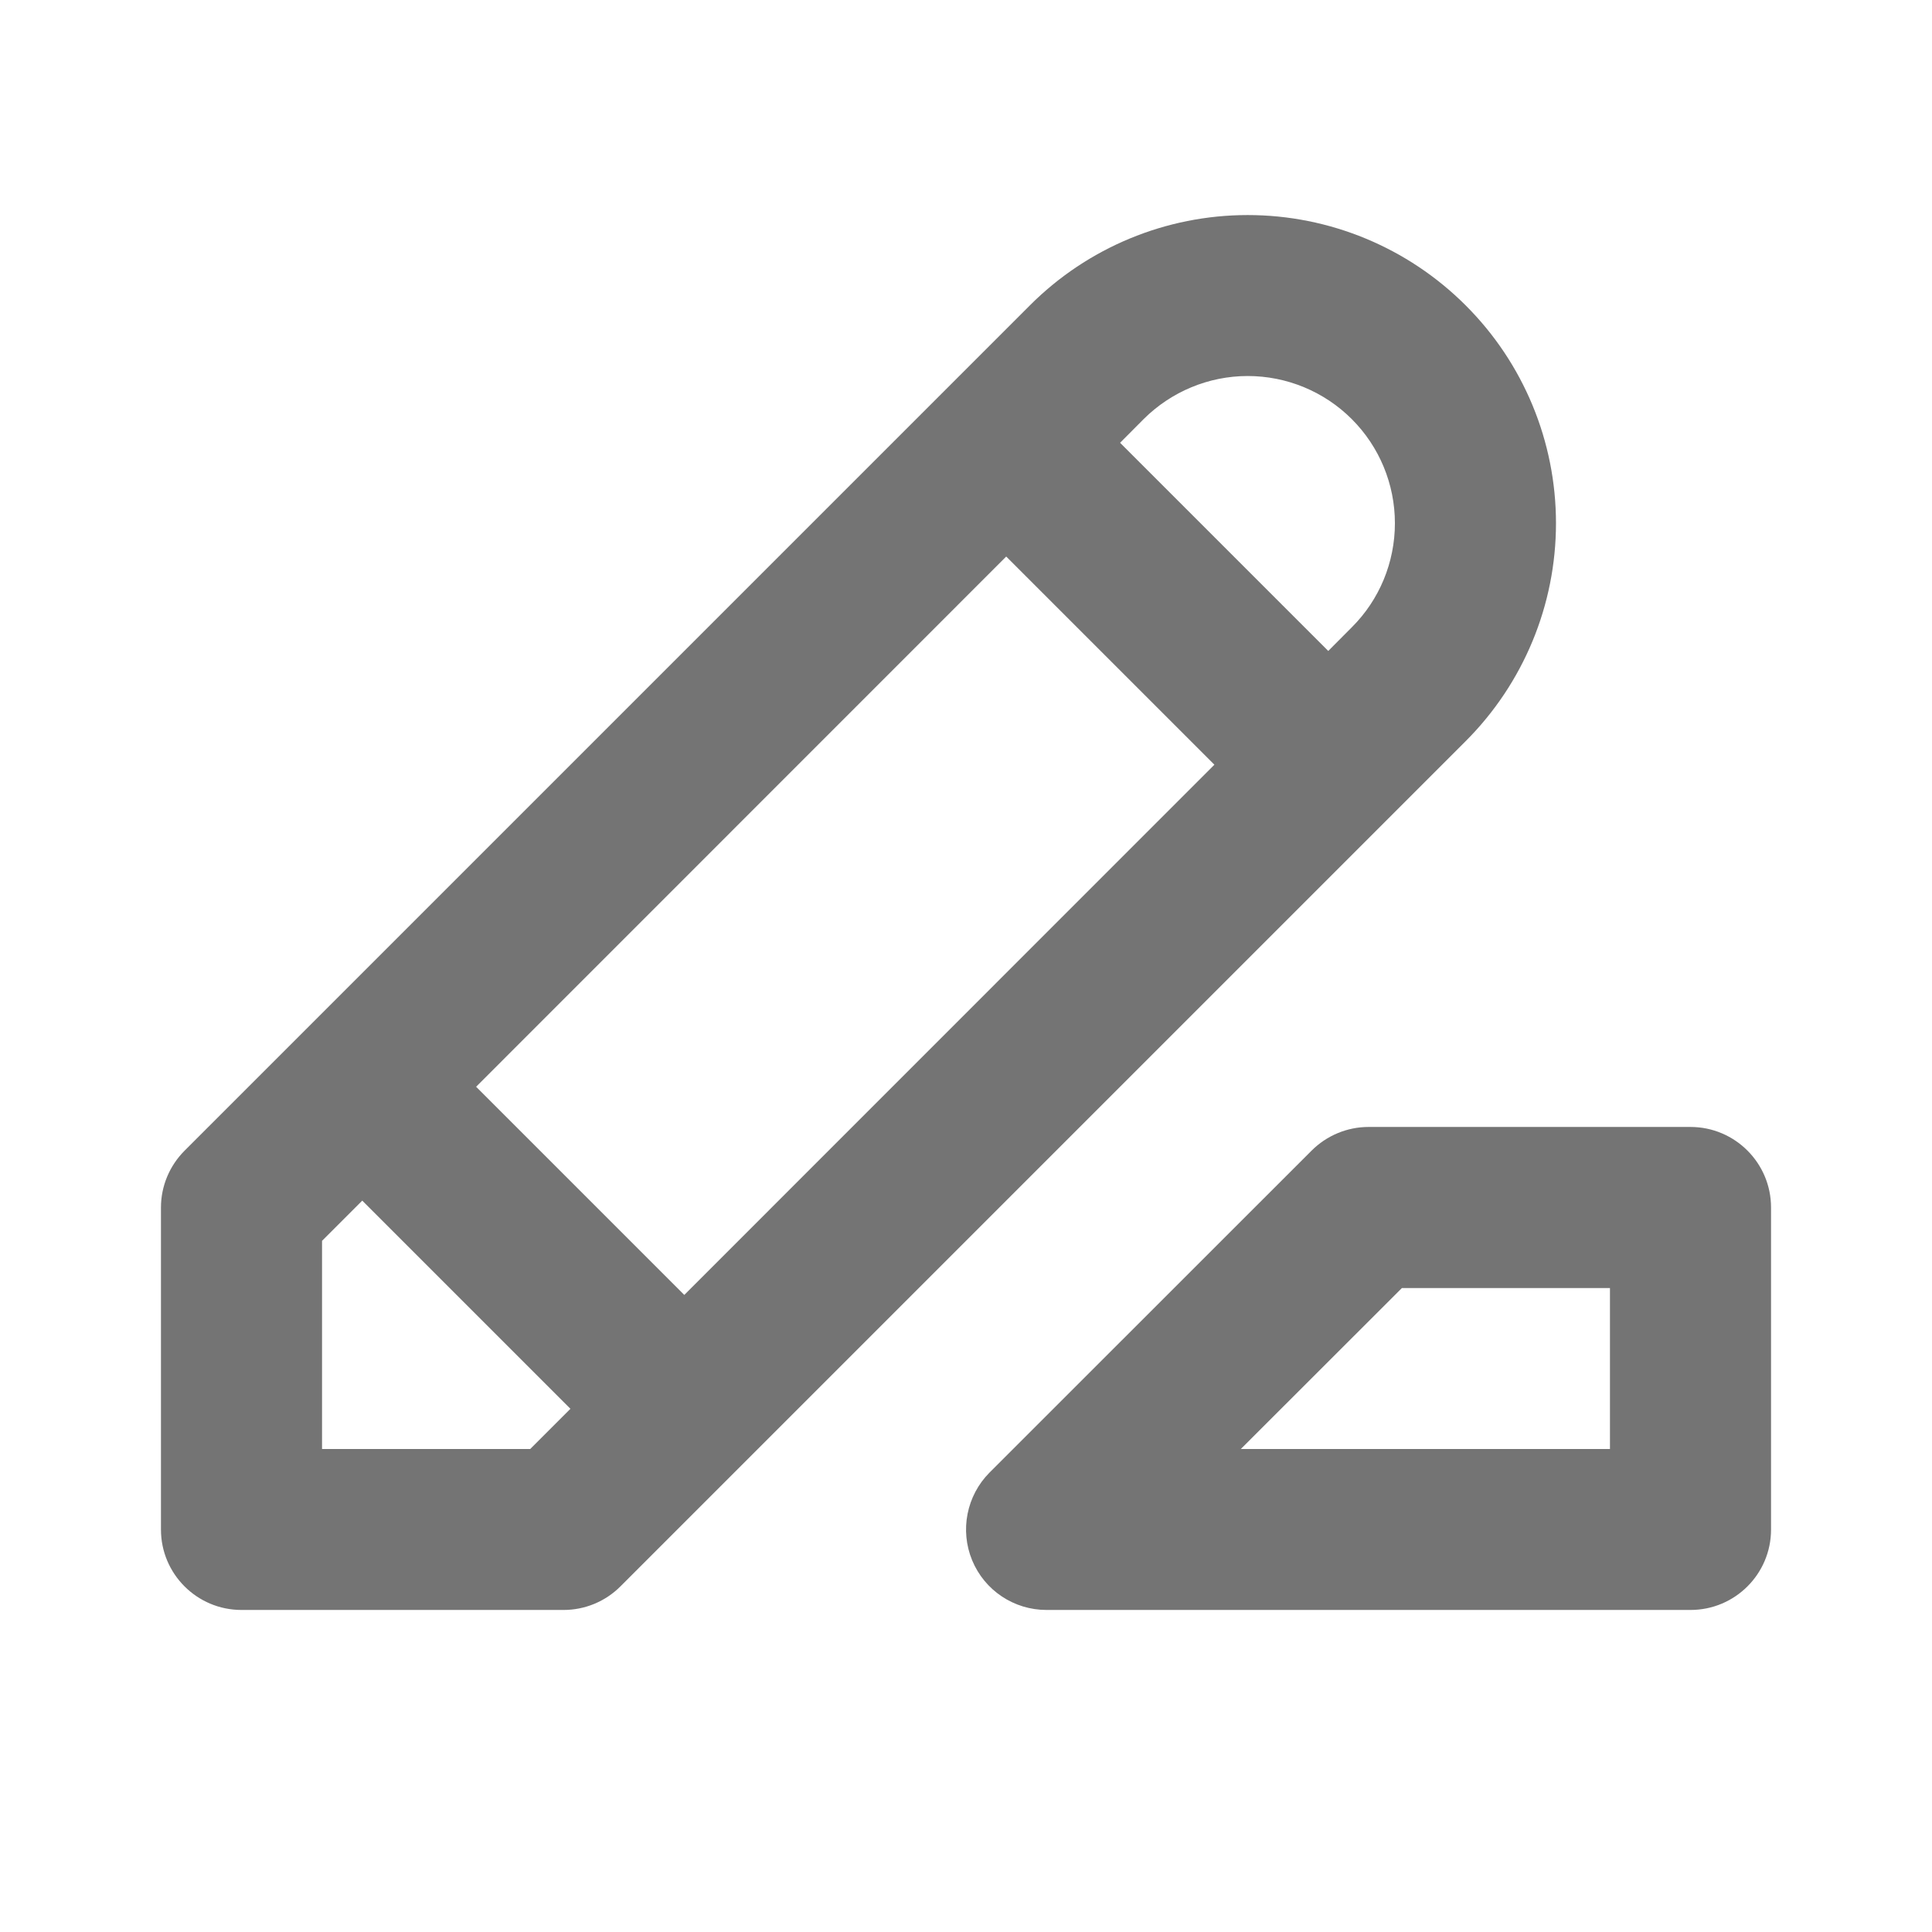 <svg width="16" height="16" viewBox="0 0 16 16" fill="none" xmlns="http://www.w3.org/2000/svg">
<g id="highlight">
<path id="Vector" fill-rule="evenodd" clip-rule="evenodd" d="M8.529 2.529C9.007 2.05 9.656 1.781 10.333 1.781C11.01 1.781 11.659 2.05 12.138 2.529C12.617 3.007 12.886 3.656 12.886 4.333C12.886 5.01 12.617 5.659 12.138 6.138L11.472 6.804C11.472 6.804 11.472 6.804 11.471 6.805C11.471 6.805 11.471 6.805 11.47 6.806L6.139 12.137C6.139 12.137 6.138 12.138 6.138 12.138C6.138 12.138 6.137 12.139 6.137 12.139L5.138 13.138C5.013 13.263 4.844 13.333 4.667 13.333H2C1.632 13.333 1.333 13.035 1.333 12.667V10C1.333 9.823 1.404 9.654 1.529 9.529L8.529 2.529ZM8.333 4.609L3.943 9L5.667 10.724L10.057 6.333L8.333 4.609ZM11 5.391L9.276 3.667L9.471 3.471C9.7 3.243 10.01 3.114 10.333 3.114C10.657 3.114 10.967 3.243 11.195 3.471C11.424 3.7 11.552 4.01 11.552 4.333C11.552 4.657 11.424 4.967 11.195 5.195L11 5.391ZM4.724 11.667L3 9.943L2.667 10.276V12H4.391L4.724 11.667ZM10.862 9.529C10.987 9.404 11.157 9.333 11.333 9.333H14C14.368 9.333 14.667 9.632 14.667 10V12.667C14.667 13.035 14.368 13.333 14 13.333H8.667C8.397 13.333 8.154 13.171 8.051 12.922C7.948 12.673 8.005 12.386 8.195 12.195L10.862 9.529ZM13.333 10.667H11.61L10.276 12H13.333V10.667Z" fill="#747474"/>
</g>
</svg>
